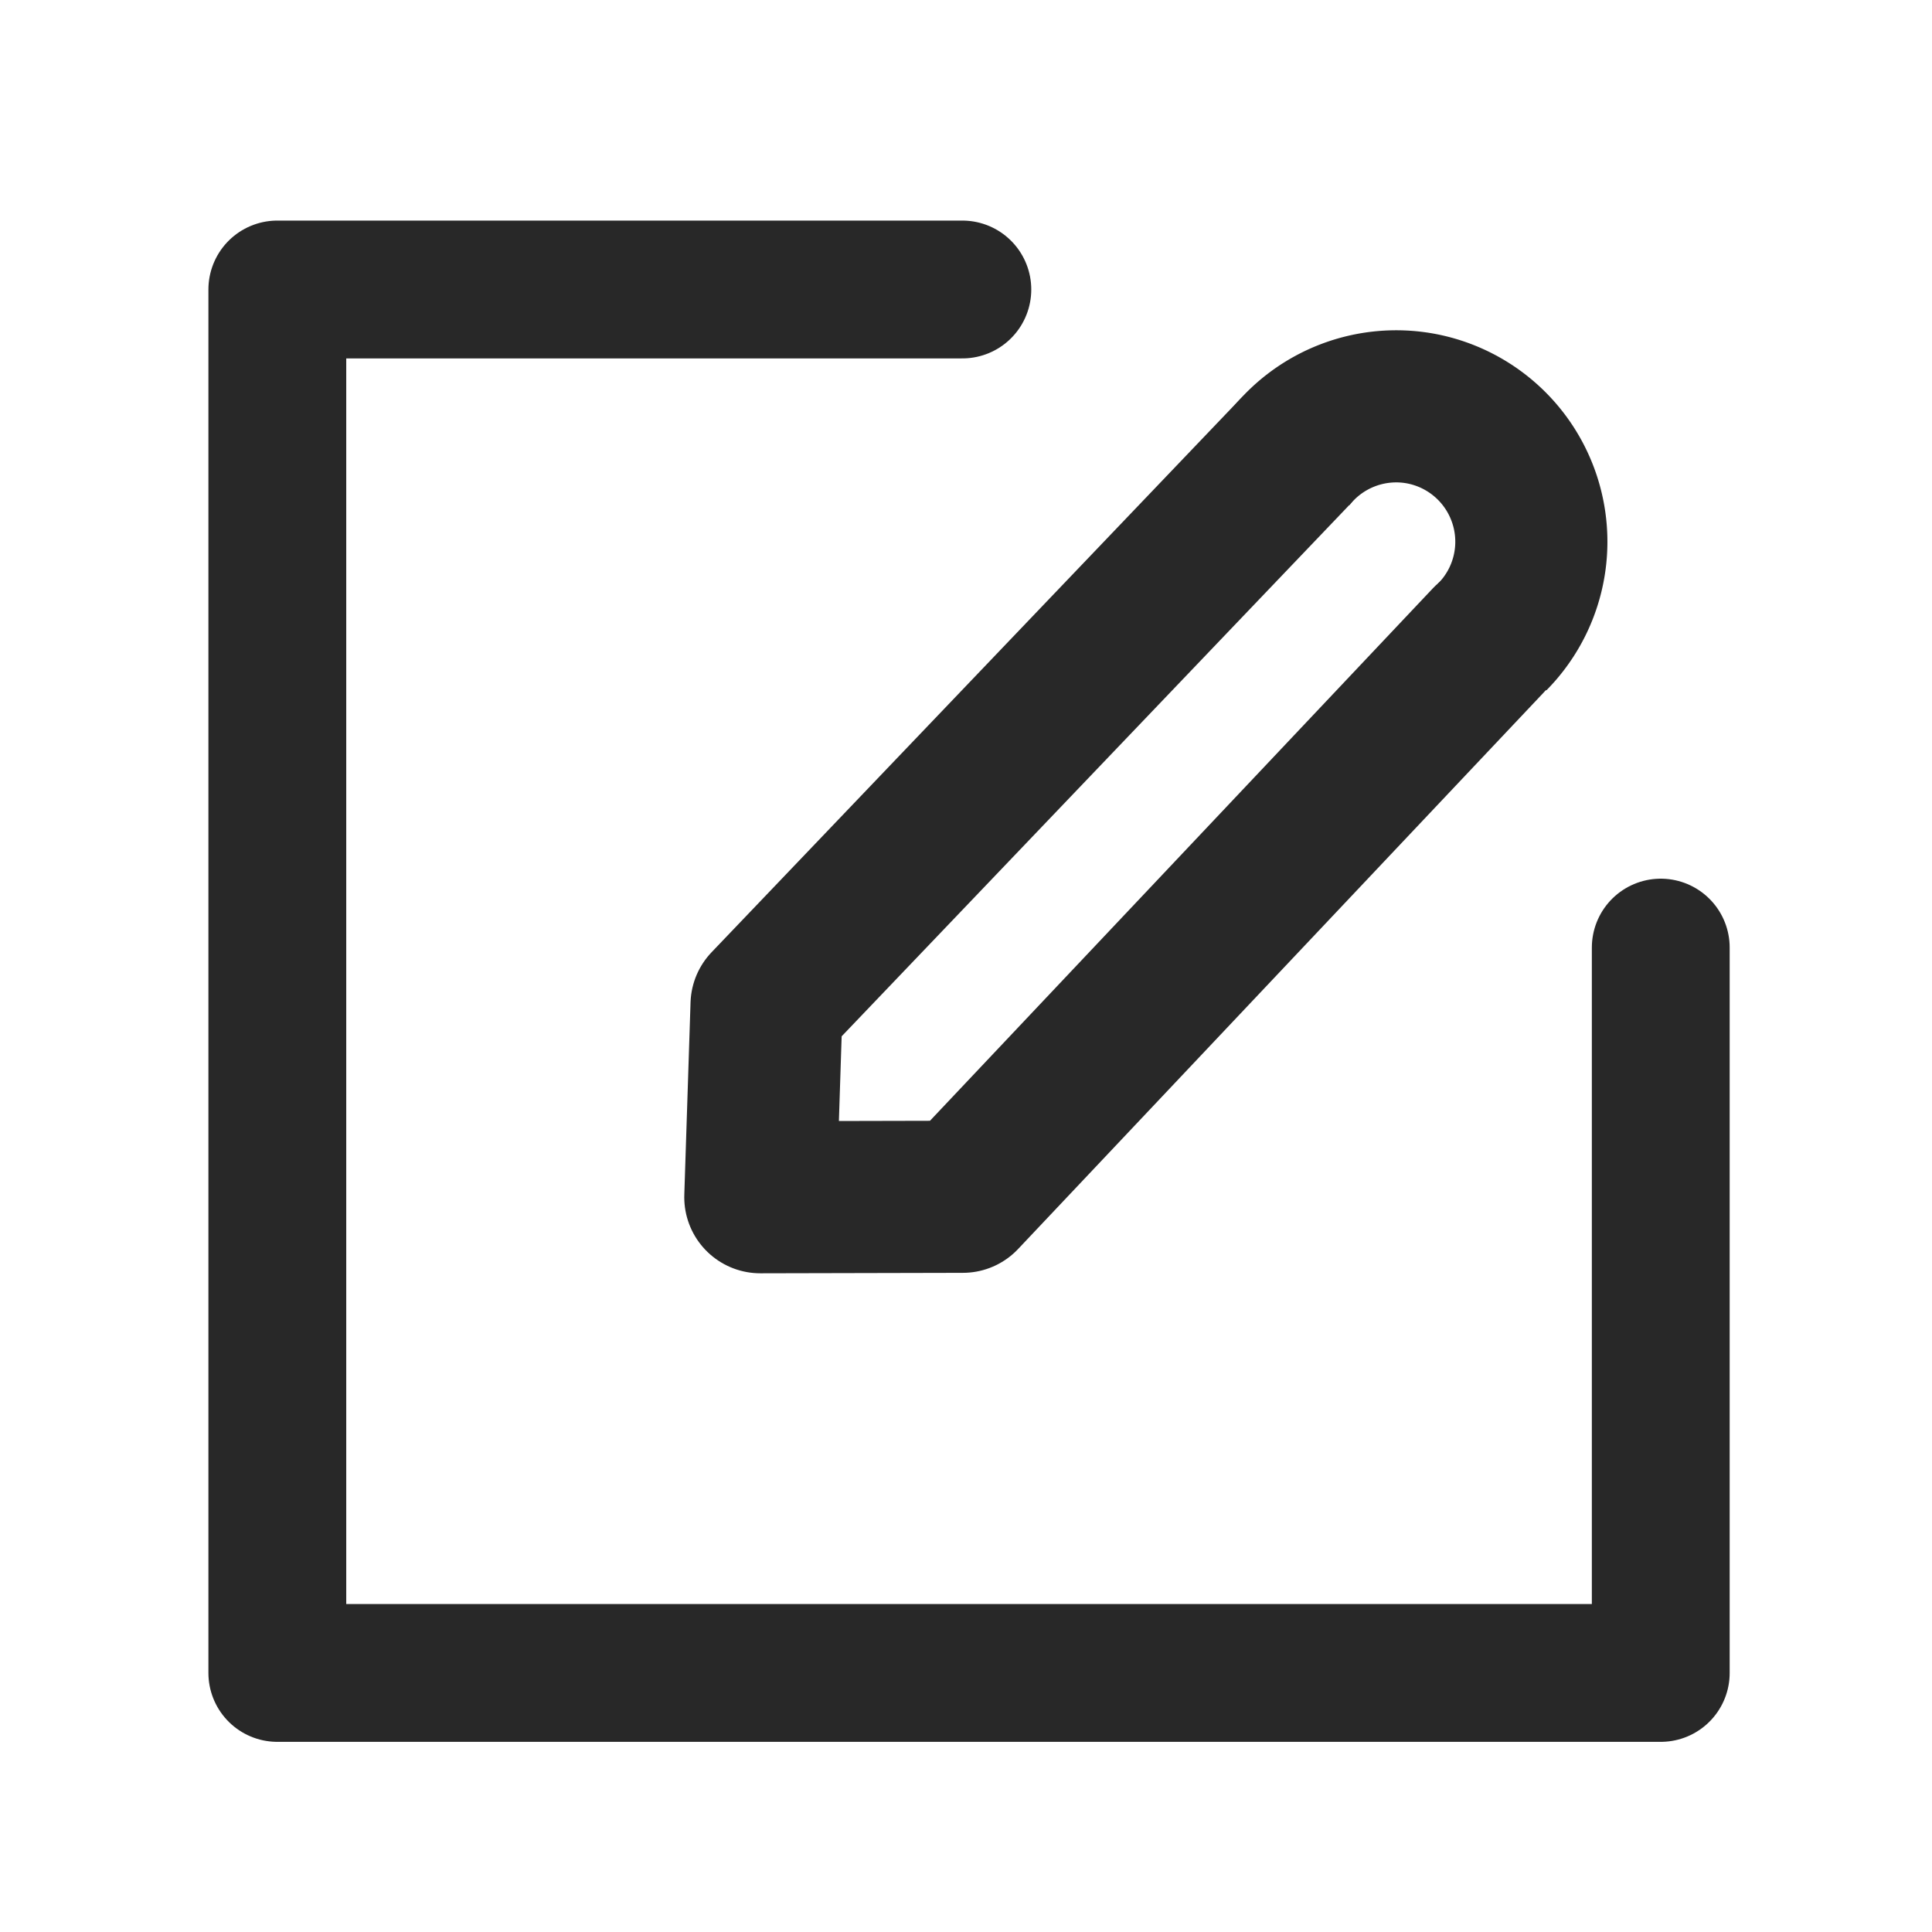 <?xml version="1.0" encoding="UTF-8" standalone="no"?>
<!-- Created with Inkscape (http://www.inkscape.org/) -->

<svg
   width="48"
   height="48"
   viewBox="0 0 12.7 12.7"
   version="1.1"
   id="svg1"
   inkscape:version="1.4.2 (ebf0e940, 2025-05-08)"
   sodipodi:docname="pencil-square.svg"
   xmlns:inkscape="http://www.inkscape.org/namespaces/inkscape"
   xmlns:sodipodi="http://sodipodi.sourceforge.net/DTD/sodipodi-0.dtd"
   xmlns="http://www.w3.org/2000/svg"
   xmlns:svg="http://www.w3.org/2000/svg">
  <sodipodi:namedview
     id="namedview1"
     pagecolor="#ffffff"
     bordercolor="#000000"
     borderopacity="0.25"
     inkscape:showpageshadow="2"
     inkscape:pageopacity="0.0"
     inkscape:pagecheckerboard="0"
     inkscape:deskcolor="#d1d1d1"
     inkscape:document-units="mm"
     inkscape:zoom="69.822068"
     inkscape:cx="35.468729"
     inkscape:cy="14.608562"
     inkscape:window-width="1920"
     inkscape:window-height="1027"
     inkscape:window-x="0"
     inkscape:window-y="25"
     inkscape:window-maximized="1"
     inkscape:current-layer="layer1" />
  <defs
     id="defs1" />
  <g
     inkscape:label="Layer 1"
     inkscape:groupmode="layer"
     id="layer1">
    <path
       style="fill:none;stroke:#282828;stroke-width:0.906;stroke-linecap:round;stroke-linejoin:round;stroke-dasharray:none;stroke-opacity:1;stroke-miterlimit:0.1;paint-order:normal"
       d="M 6.326,1.903 H 1.823 v 9.094 h 9.094 l 0,-4.768"
       id="path3"
       sodipodi:nodetypes="ccccc" />
    <path
       style="fill:none;stroke:#282828;stroke-width:1;stroke-linecap:round;stroke-linejoin:round;stroke-dasharray:none;stroke-opacity:1"
       d="m 8.499,2.984 -3.46,3.621 -0.041,1.265 1.331,-0.003 3.454,-3.657"
       id="path4"
       sodipodi:nodetypes="ccccc" />
    <path
       style="fill:none;stroke:#282828;stroke-width:1;stroke-linecap:butt;stroke-linejoin:round;stroke-miterlimit:0.1;stroke-dasharray:none;stroke-opacity:1;paint-order:normal"
       id="path5"
       sodipodi:type="arc"
       sodipodi:cx="9.1772547"
       sodipodi:cy="3.5607746"
       sodipodi:rx="0.8895095"
       sodipodi:ry="0.88950926"
       sodipodi:start="3.8036967"
       sodipodi:end="0.78041775"
       sodipodi:arc-type="arc"
       d="M 8.476,3.014 A 0.89,0.89 0 0 1 9.335,2.685 0.89,0.89 0 0 1 10.025,3.293 0.89,0.89 0 0 1 9.809,4.187"
       sodipodi:open="true" />
  </g>
</svg>

